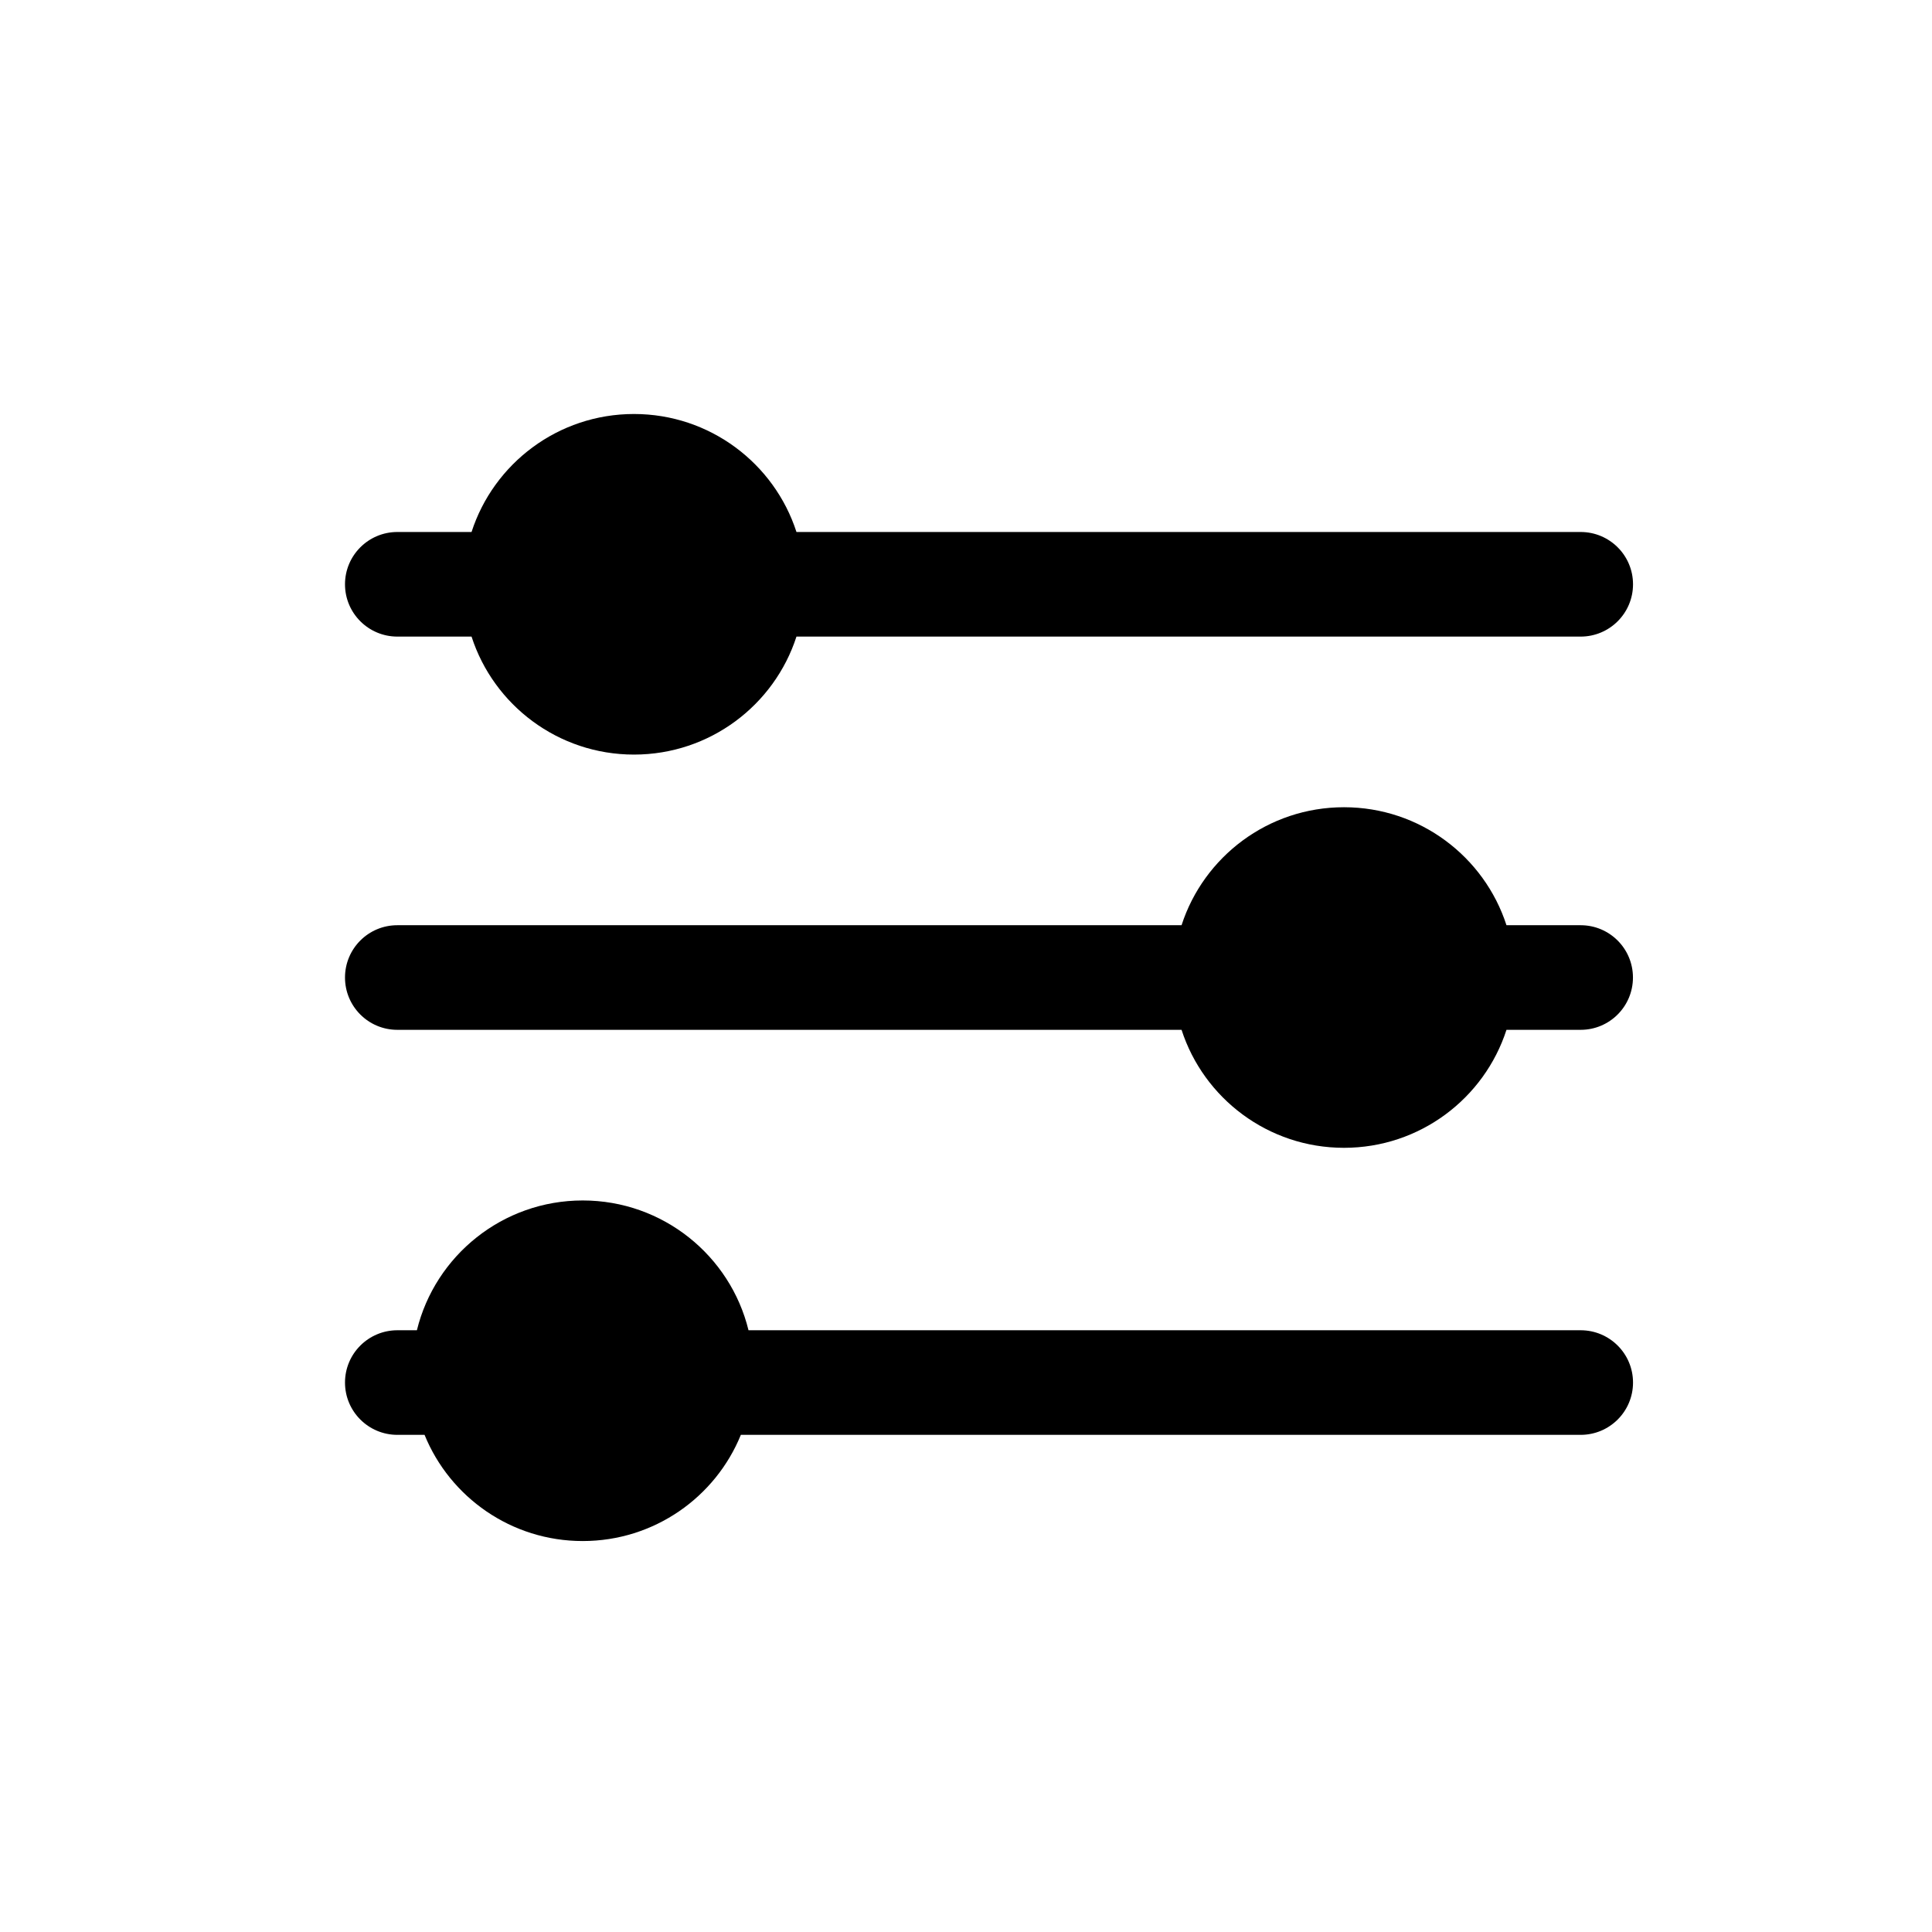 <svg width="28" height="28" viewBox="0 0 28 28" fill="none" xmlns="http://www.w3.org/2000/svg">
<path fill-rule="evenodd" clip-rule="evenodd" d="M6.834 9.226H5.759C5.34 9.226 5 8.887 5 8.468C5 8.049 5.34 7.71 5.759 7.71H6.834C7.155 6.717 8.089 6 9.188 6C10.288 6 11.222 6.717 11.543 7.71H22.908C23.327 7.71 23.667 8.049 23.667 8.468C23.667 8.887 23.327 9.226 22.908 9.226H11.543C11.222 10.219 10.288 10.936 9.188 10.936C8.089 10.936 7.155 10.219 6.834 9.226Z" fill="black"/>
<path fill-rule="evenodd" clip-rule="evenodd" d="M21.833 14.925C21.512 15.918 20.578 16.635 19.478 16.635C18.379 16.635 17.445 15.918 17.124 14.925L5.758 14.925C5.339 14.925 5 14.586 5 14.167C5 13.748 5.339 13.409 5.758 13.409L17.124 13.409C17.445 12.416 18.379 11.699 19.478 11.699C20.578 11.699 21.512 12.416 21.833 13.409L22.908 13.409C23.327 13.409 23.666 13.748 23.666 14.167C23.666 14.586 23.327 14.925 22.908 14.925H21.833Z" fill="black"/>
<path fill-rule="evenodd" clip-rule="evenodd" d="M6.042 19.279C6.307 18.198 7.284 17.398 8.445 17.398C9.607 17.398 10.584 18.198 10.848 19.279H22.908C23.327 19.279 23.667 19.618 23.667 20.037C23.667 20.456 23.327 20.795 22.908 20.795H10.737C10.369 21.699 9.48 22.334 8.445 22.334C7.41 22.334 6.521 21.699 6.153 20.795H5.759C5.34 20.795 5 20.456 5 20.037C5 19.618 5.34 19.279 5.759 19.279H6.042Z" fill="black"/>
</svg>
